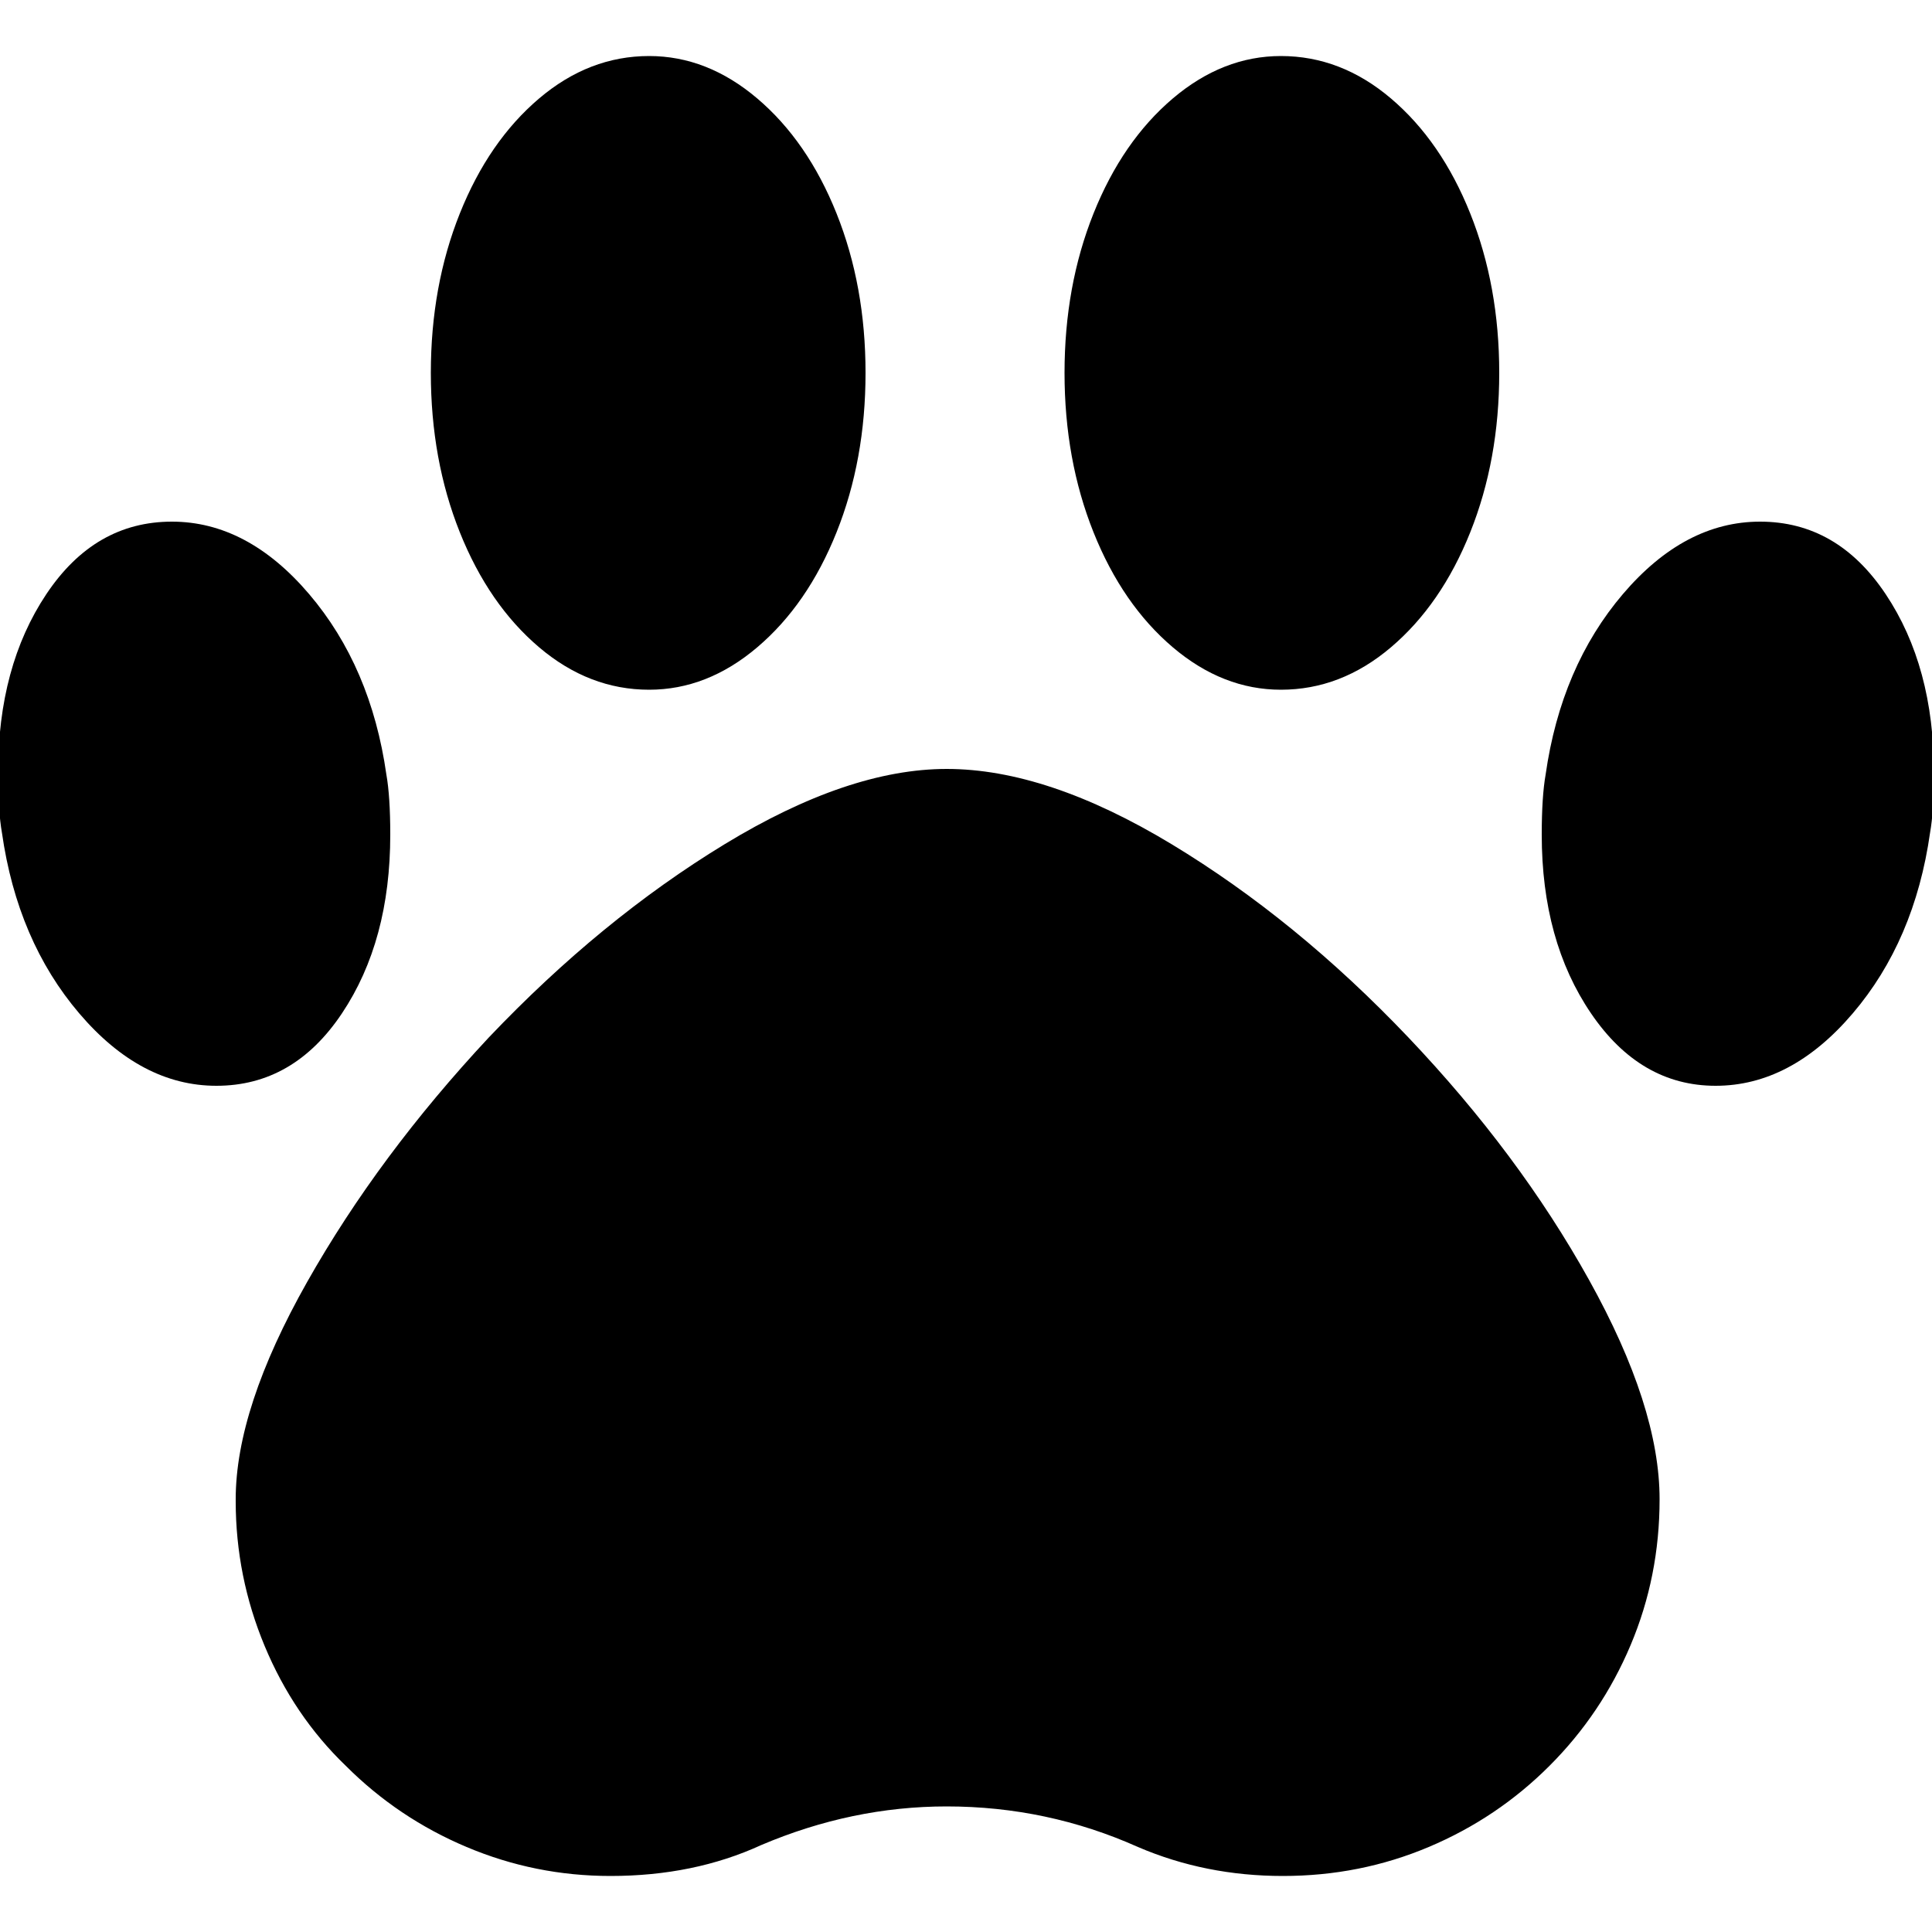 <?xml version="1.0" encoding="utf-8"?>
<!-- Generator: Adobe Illustrator 23.0.1, SVG Export Plug-In . SVG Version: 6.00 Build 0)  -->
<svg version="1.1" id="Layer_1" xmlns="http://www.w3.org/2000/svg" xmlns:xlink="http://www.w3.org/1999/xlink" x="0px" y="0px"
	 viewBox="0 0 1000 1000" style="enable-background:new 0 0 1000 1000;" xml:space="preserve">
<path d="M448,193c0-30-5-57.5-15-82.5S409.3,65.7,392,51s-36-22-56-22c-20.7,0-39.7,7.3-57,22s-31,34.5-41,59.5S223,163,223,193
	s5,57.5,15,82.5s23.7,44.8,41,59.5s36.3,22,57,22c20,0,38.7-7.3,56-22s31-34.5,41-59.5S448,223,448,193z M776,193
	c0-30-5-57.5-15-82.5S737.3,65.7,720,51s-36.3-22-57-22c-20,0-38.7,7.3-56,22s-31,34.5-41,59.5S551,163,551,193s5,57.5,15,82.5
	s23.7,44.8,41,59.5s36,22,56,22c20.7,0,39.7-7.3,57-22s31-34.5,41-59.5S776,223,776,193z M200,401c-5.3-37.3-18.7-68.5-40-93.5
	S115,270,89,270c-26.7,0-48.3,12.5-65,37.5S-1,363.3-1,400c0,13.3,0.7,23.7,2,31c5.3,37.3,18.7,68.5,40,93.5S86,562,112,562
	c26.7,0,48.3-12.5,65-37.5s25-55.8,25-92.5C202,418.7,201.3,408.3,200,401z M911,270c-26,0-49.7,12.5-71,37.5s-34.7,56.2-40,93.5
	c-1.3,7.3-2,17.7-2,31c0,36.7,8.5,67.5,25.5,92.5S862,562,888,562s49.7-12.5,71-37.5s34.7-56.2,40-93.5c1.3-7.3,2-17.7,2-31
	c0-36.7-8.3-67.5-25-92.5S937.7,270,911,270z M490,398c34.7,0,73.5,13,116.5,39s83.8,59.3,122.5,100c38,40,69.2,81.8,93.5,125.5
	C846.8,706.2,859,744,859,776c0,26.7-5,51.8-15,75.5S820,896,802,914s-38.8,32-62.5,42s-48.8,15-75.5,15s-51.7-5-75-15
	c-31.3-14-64.3-21-99-21c-32.7,0-64.7,6.7-96,20c-23.3,10.7-49.3,16-78,16c-26,0-50.8-5-74.5-15S197,932,179,914
	c-18-17.3-32-38-42-62s-15-49-15-75v-1c0-31.3,12.3-68.8,37-112.5c24.7-43.7,56-85.8,94-126.5c38.7-40.7,79.3-74,122-100
	S456,398,490,398z"/>
</svg>
